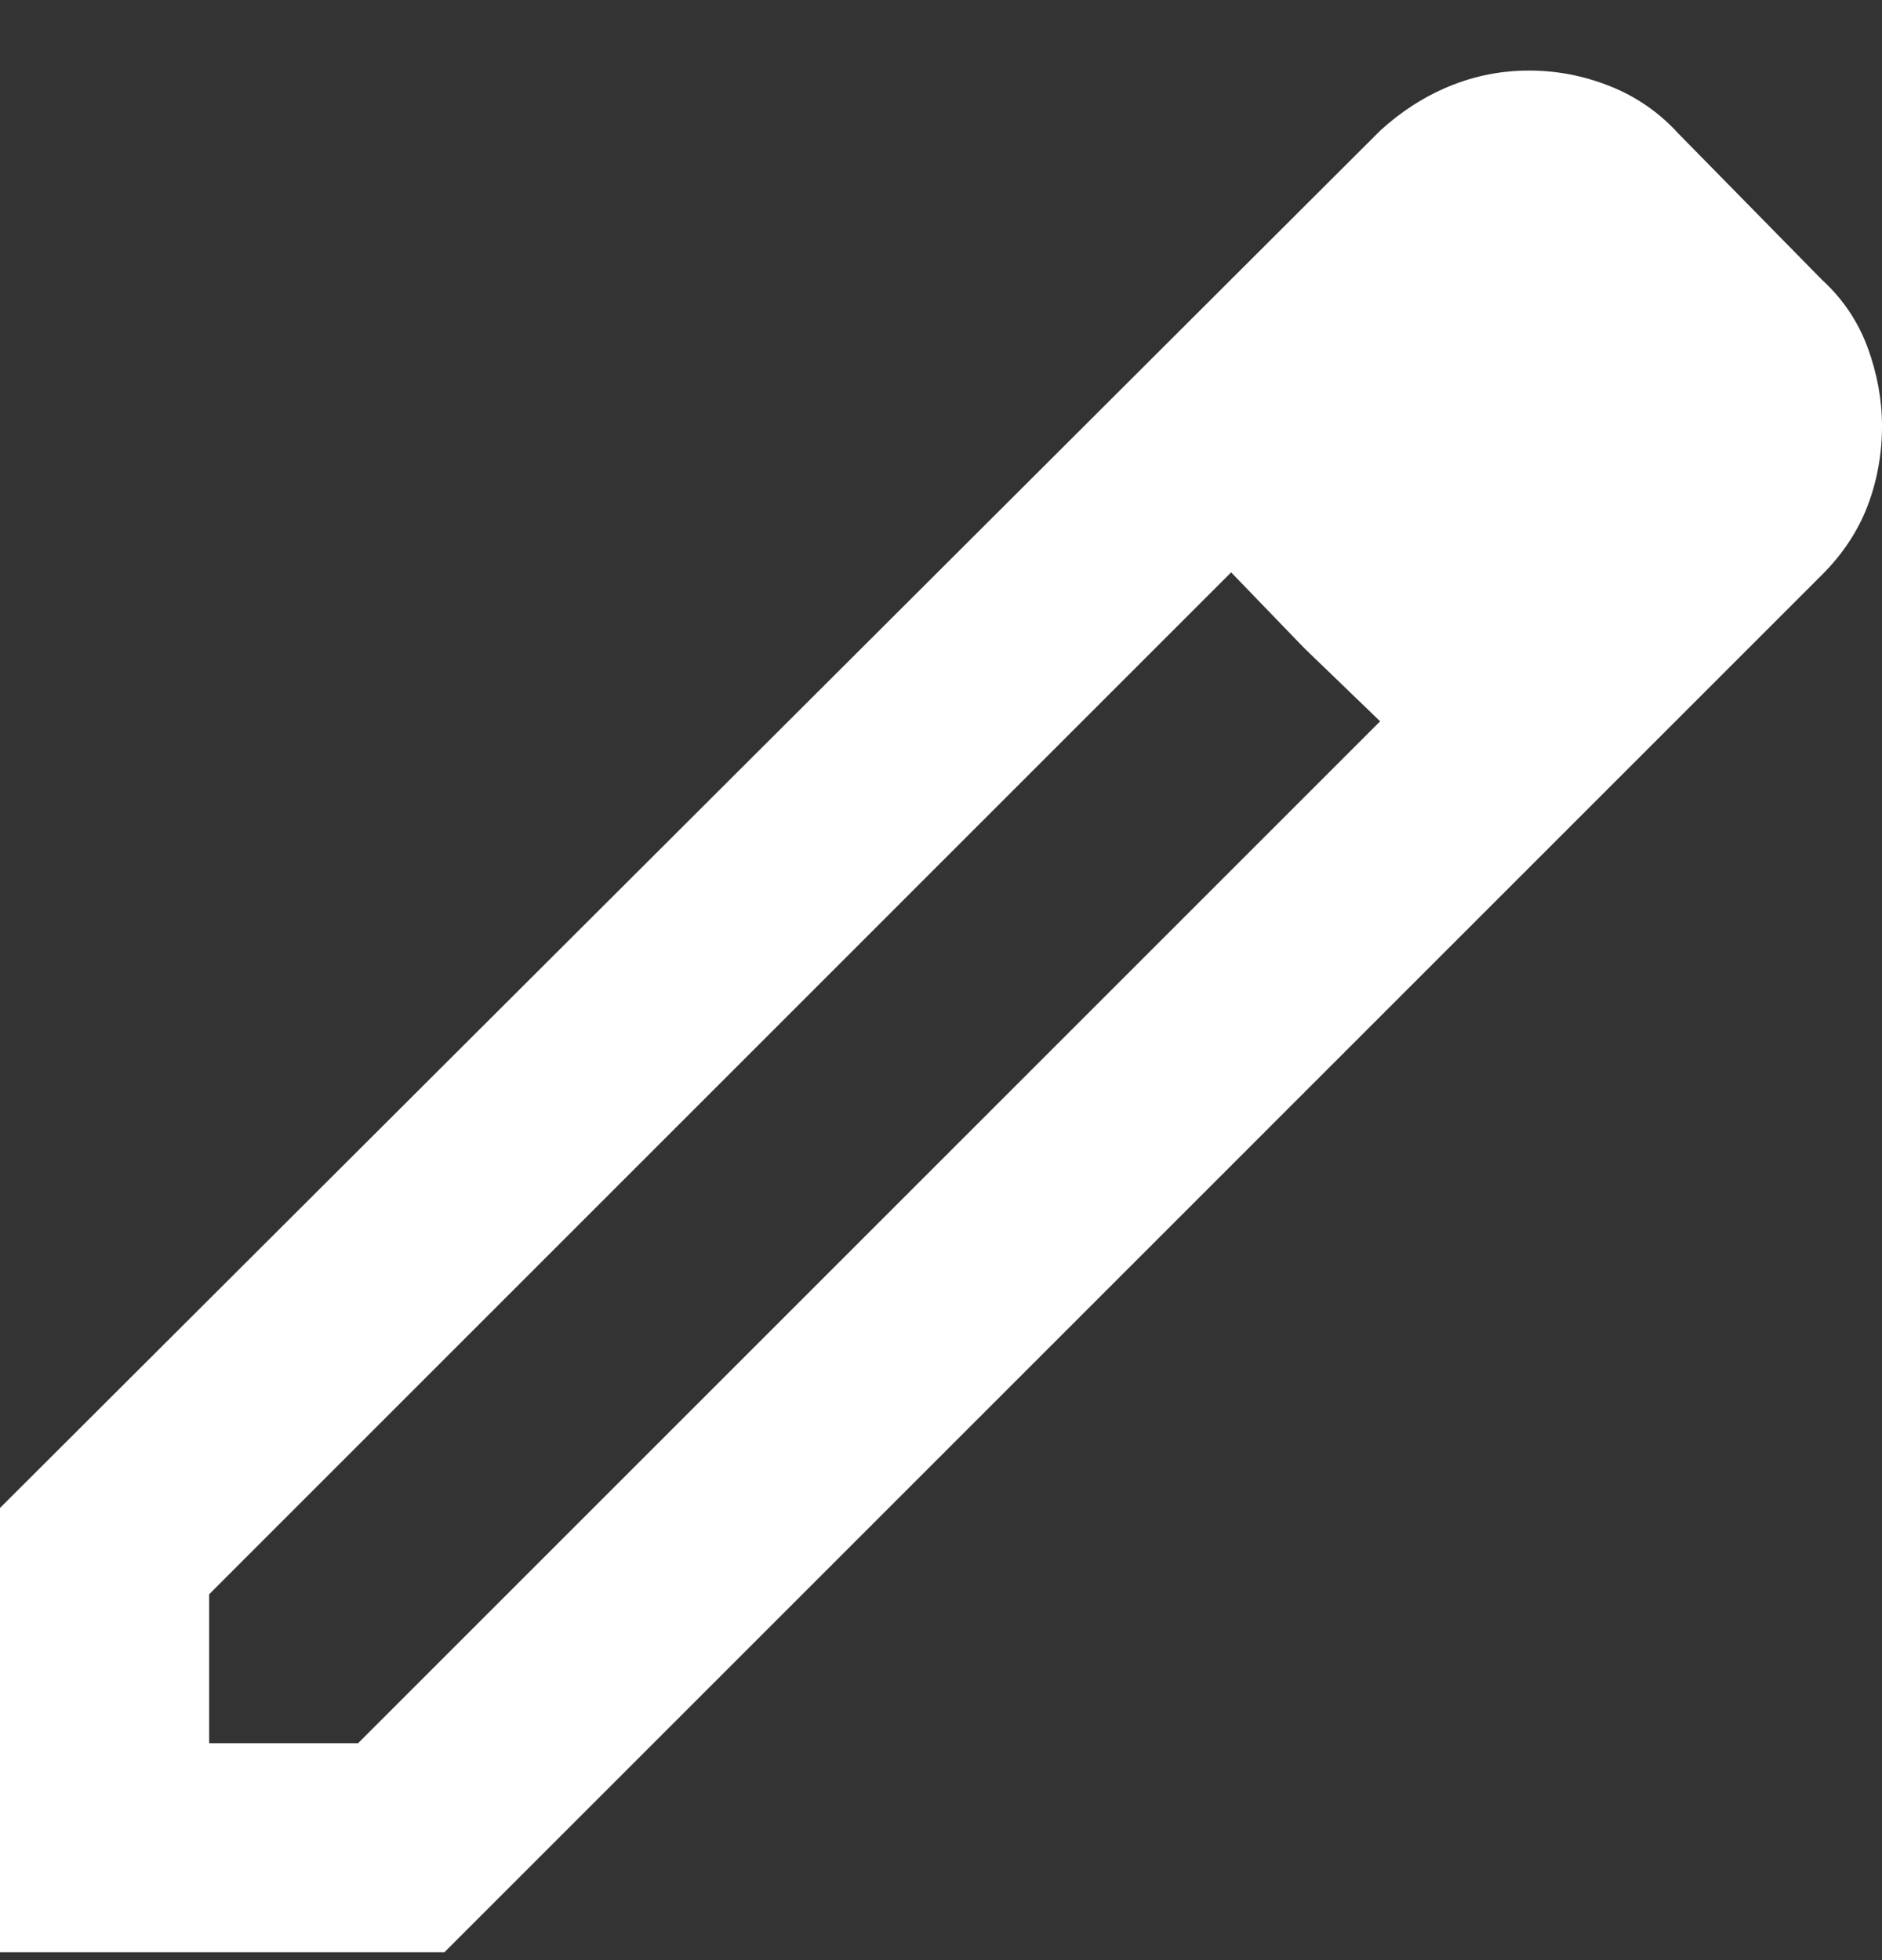 <svg width="24" height="25" viewBox="0 0 24 25" fill="none" xmlns="http://www.w3.org/2000/svg">
<rect x="0" y="0" width="24" height="25" fill="#333333" stroke="none"/>
<g clip-path="url(#clip0_248_19)">
<path d="M2.667 22.233H4.567L17.6 9.2L15.7 7.3L2.667 20.334V22.233ZM0 24.9V19.233L17.6 1.667C17.867 1.422 18.161 1.233 18.483 1.1C18.806 0.967 19.144 0.9 19.5 0.9C19.856 0.9 20.2 0.967 20.533 1.1C20.867 1.233 21.156 1.433 21.4 1.7L23.233 3.567C23.5 3.811 23.694 4.1 23.817 4.433C23.939 4.767 24 5.1 24 5.433C24 5.789 23.939 6.128 23.817 6.45C23.694 6.772 23.5 7.067 23.233 7.333L5.667 24.9H0ZM16.633 8.267L15.7 7.3L17.6 9.2L16.633 8.267Z" fill="white"/>
</g>
<defs>
<clipPath id="clip0_248_19">
<rect width="24" height="24" fill="white" transform="translate(0 0.9)"/>
</clipPath>
</defs>
</svg>
